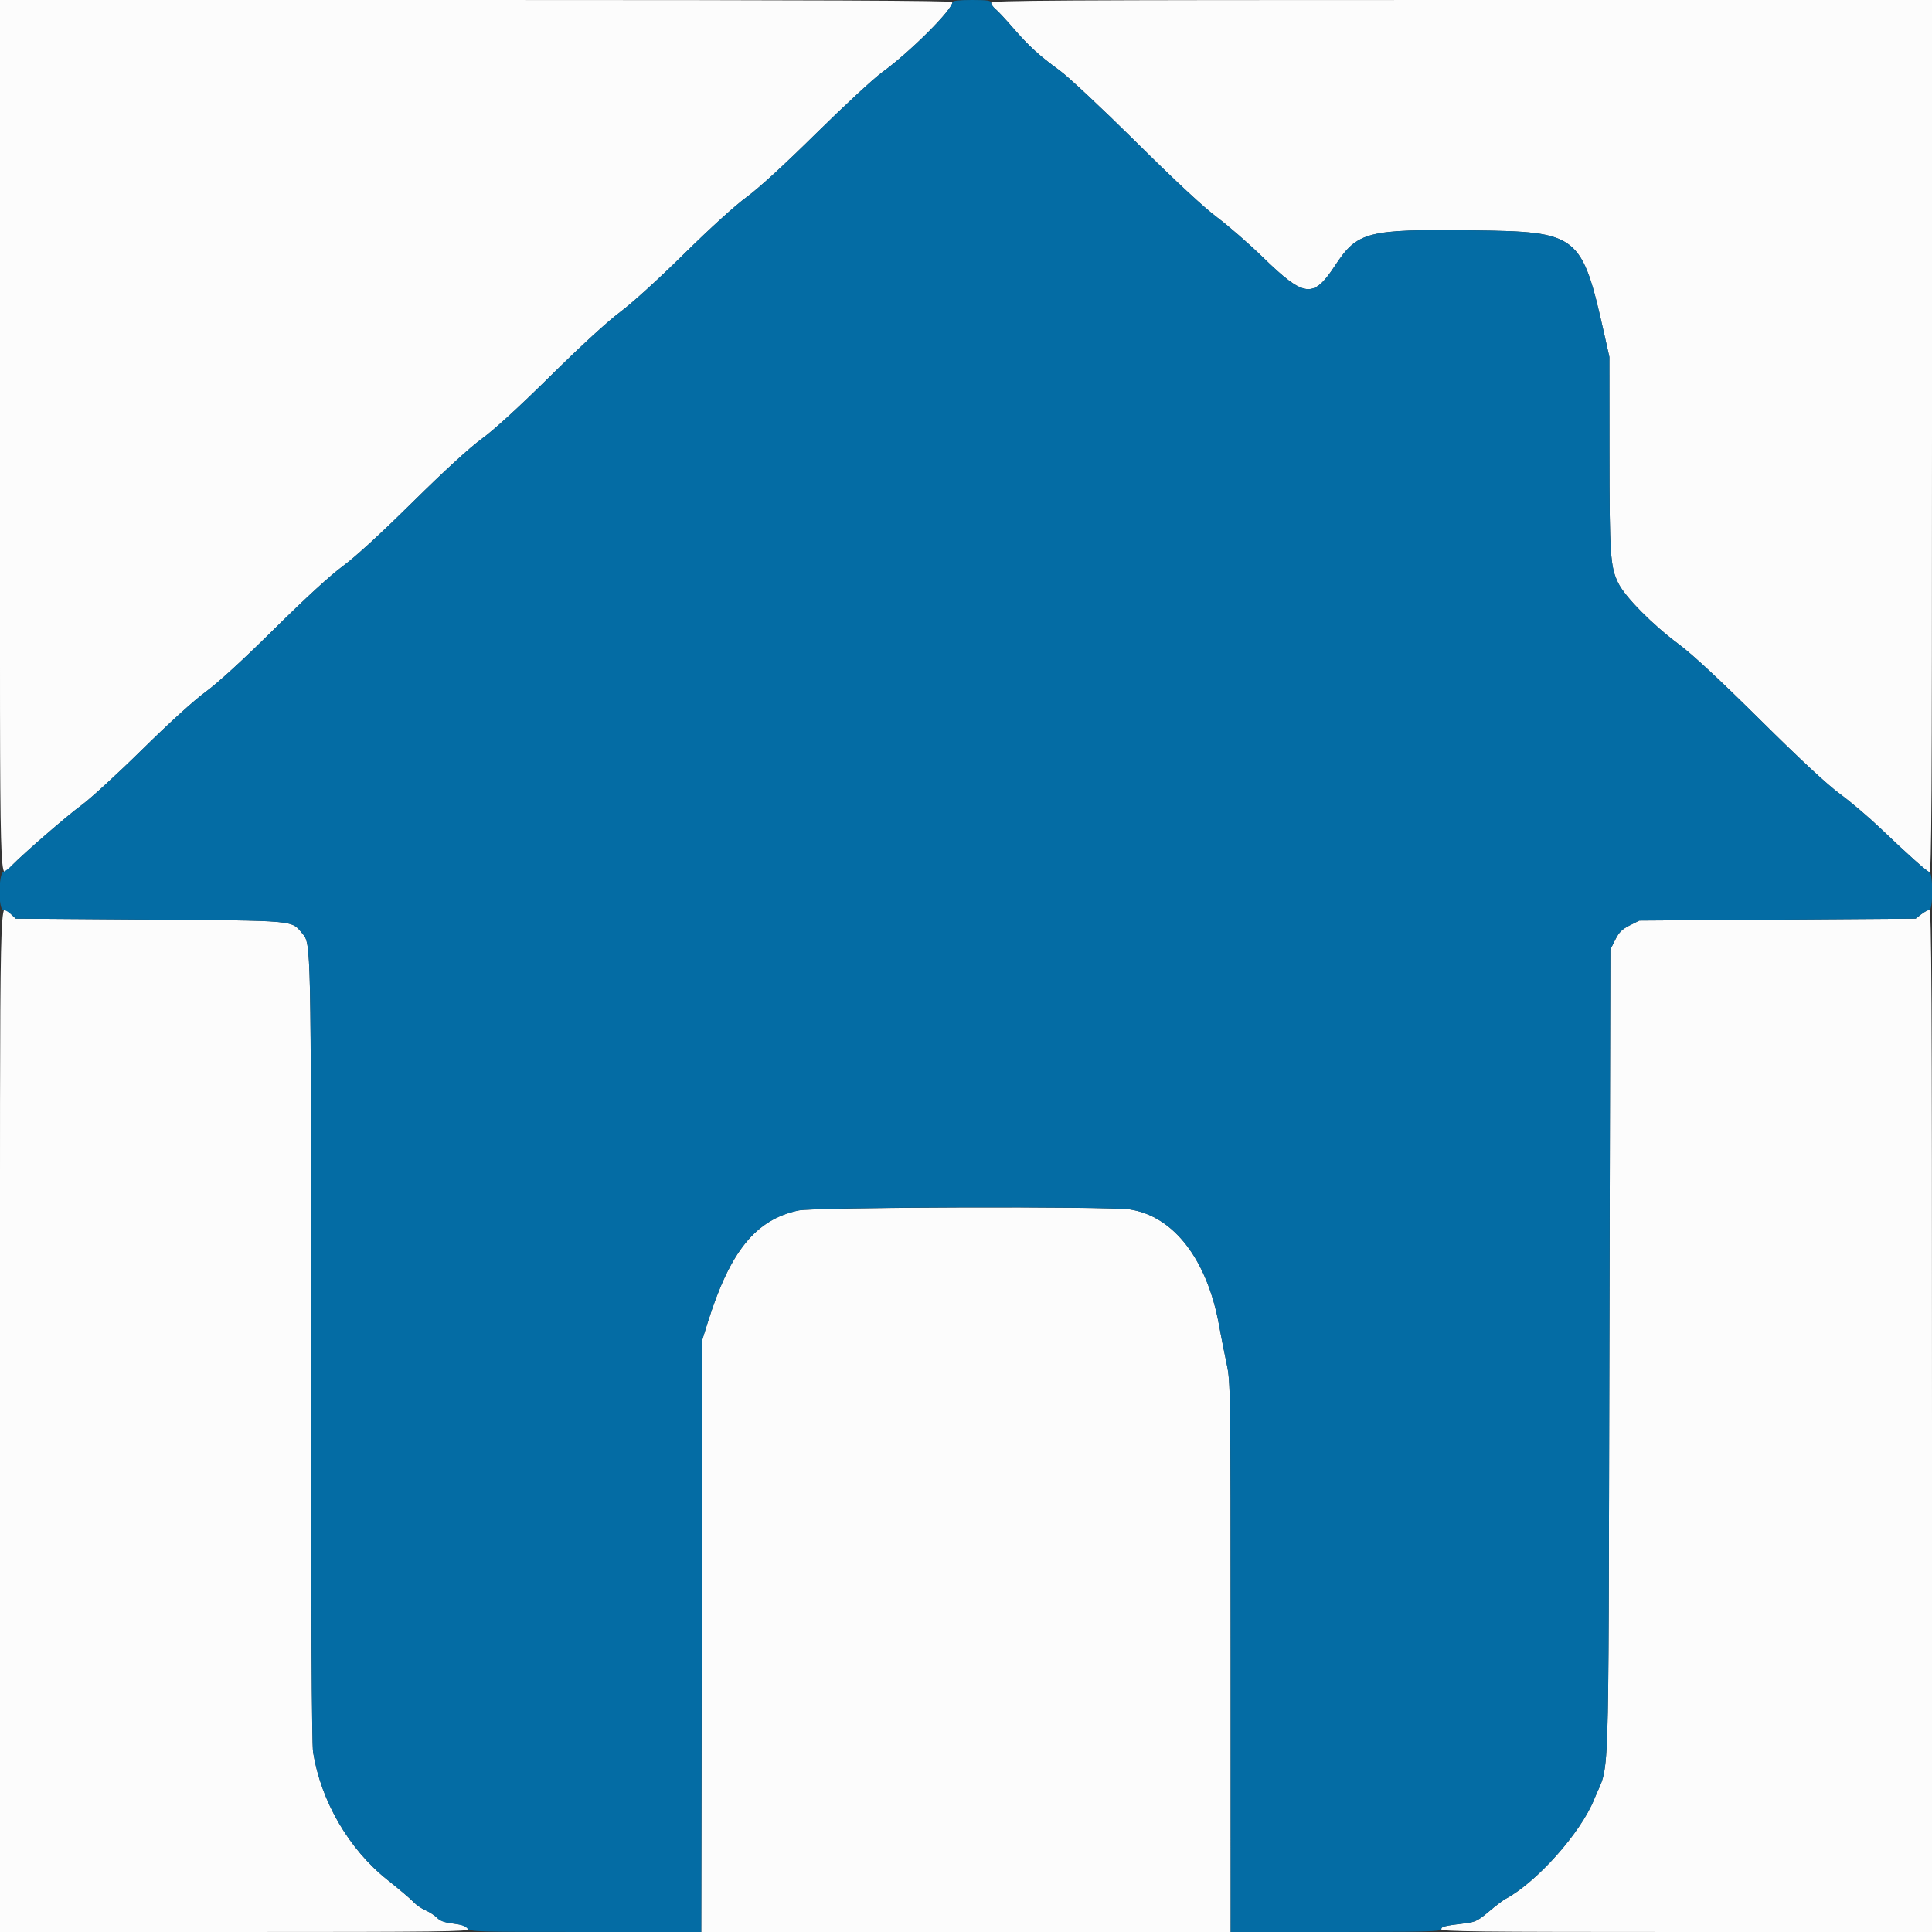 <svg id="svg" version="1.1" xmlns="http://www.w3.org/2000/svg" xmlns:xlink="http://www.w3.org/1999/xlink" width="400" height="400" viewBox="0, 0, 400,400"><rect x="0" y="0" width="400" height="400" fill="#333333" stroke="none"/><g id="svgg"><path id="path0" d="M0.000 90.387 C 0.000 190.626,-0.237 181.903,2.414 179.225 C 5.175 176.434,13.932 168.854,16.874 166.707 C 18.703 165.373,24.340 160.201,29.400 155.216 C 35.033 149.665,40.151 145.015,42.600 143.222 C 45.161 141.347,50.270 136.664,56.800 130.208 C 63.318 123.763,68.444 119.065,71.000 117.192 C 73.553 115.322,78.763 110.548,85.400 103.997 C 92.088 97.396,97.228 92.689,99.800 90.809 C 102.366 88.934,107.457 84.274,114.000 77.811 C 120.346 71.542,125.787 66.551,128.400 64.602 C 130.886 62.747,136.273 57.847,141.600 52.594 C 147.057 47.214,152.175 42.566,154.600 40.788 C 157.145 38.922,162.383 34.122,169.000 27.590 C 174.720 21.945,180.840 16.278,182.600 14.998 C 188.430 10.757,197.200 2.008,197.200 0.432 C 197.200 0.124,168.983 0.000,98.600 0.000 L 0.000 0.000 0.000 90.387 M205.200 0.571 C 205.200 0.885,205.605 1.471,206.100 1.874 C 206.595 2.277,208.246 4.045,209.768 5.803 C 213.061 9.605,215.109 11.475,219.400 14.596 C 221.200 15.906,228.111 22.379,235.200 29.397 C 243.509 37.623,249.230 42.940,252.000 45.011 C 254.310 46.737,258.551 50.436,261.426 53.229 C 270.081 61.642,271.889 61.855,276.400 55.000 C 281.050 47.932,282.983 47.437,304.889 47.696 C 326.853 47.956,327.496 48.464,332.162 69.266 L 333.200 73.896 333.213 93.448 C 333.227 114.818,333.396 117.357,335.019 120.674 C 336.442 123.583,342.110 129.316,347.600 133.400 C 350.420 135.498,355.939 140.623,364.400 149.004 C 372.861 157.385,378.308 162.444,380.981 164.405 C 383.170 166.011,386.958 169.232,389.398 171.563 C 395.032 176.943,398.803 180.316,399.475 180.573 C 399.907 180.739,400.000 164.844,400.000 90.387 L 400.000 0.000 302.600 0.000 C 218.490 0.000,205.200 0.078,205.200 0.571 M0.000 294.200 L 0.000 400.000 48.587 400.000 C 91.050 400.000,97.147 399.926,96.950 399.415 C 96.694 398.746,96.185 398.572,93.400 398.201 C 92.116 398.029,91.042 397.595,90.400 396.988 C 89.850 396.468,88.770 395.779,88.000 395.456 C 87.230 395.134,86.150 394.381,85.600 393.783 C 85.050 393.186,82.613 391.117,80.185 389.186 C 72.241 382.869,66.462 372.942,64.826 362.800 C 64.543 361.048,64.405 333.822,64.403 279.320 C 64.400 194.174,64.427 195.444,62.569 193.236 C 60.271 190.505,61.565 190.621,30.932 190.400 L 3.264 190.200 2.306 189.300 C -0.207 186.938,0.000 177.501,0.000 294.200 M397.764 189.300 L 396.620 190.200 368.010 190.400 L 339.400 190.600 337.400 191.600 C 335.800 192.400,335.200 193.000,334.400 194.600 L 333.400 196.600 333.196 280.400 C 332.965 374.769,333.320 364.389,330.051 372.541 C 327.273 379.468,318.111 389.749,311.670 393.167 C 311.158 393.438,309.613 394.616,308.237 395.784 C 306.095 397.601,305.422 397.944,303.567 398.170 C 298.993 398.726,298.400 398.871,298.400 399.435 C 298.400 399.919,305.716 400.000,349.200 400.000 L 400.000 400.000 400.000 294.200 C 400.000 205.067,399.914 188.400,399.454 188.400 C 399.154 188.400,398.393 188.805,397.764 189.300 M165.224 250.622 C 156.437 252.528,151.128 259.111,146.524 273.811 L 145.400 277.400 145.291 338.700 L 145.183 400.000 199.991 400.000 L 254.800 400.000 254.794 343.100 C 254.788 287.417,254.770 286.119,253.974 282.400 C 253.527 280.310,252.807 276.663,252.375 274.296 C 249.905 260.774,243.024 251.830,234.000 250.414 C 229.706 249.740,168.436 249.926,165.224 250.622 " stroke="none" fill="#fcfcfc" fill-rule="evenodd"></path><path id="path1" d="M197.200 0.432 C 197.200 2.008,188.430 10.757,182.600 14.998 C 180.840 16.278,174.720 21.945,169.000 27.590 C 162.383 34.122,157.145 38.922,154.600 40.788 C 152.175 42.566,147.057 47.214,141.600 52.594 C 136.273 57.847,130.886 62.747,128.400 64.602 C 125.787 66.551,120.346 71.542,114.000 77.811 C 107.457 84.274,102.366 88.934,99.800 90.809 C 97.228 92.689,92.088 97.396,85.400 103.997 C 78.763 110.548,73.553 115.322,71.000 117.192 C 68.444 119.065,63.318 123.763,56.800 130.208 C 50.270 136.664,45.161 141.347,42.600 143.222 C 40.151 145.015,35.033 149.665,29.400 155.216 C 24.340 160.201,18.703 165.373,16.874 166.707 C 13.932 168.854,5.175 176.434,2.414 179.225 C 1.856 179.788,1.085 180.367,0.700 180.512 C -0.335 180.901,-0.360 188.400,0.674 188.400 C 1.045 188.400,1.779 188.805,2.306 189.300 L 3.264 190.200 30.932 190.400 C 61.565 190.621,60.271 190.505,62.569 193.236 C 64.427 195.444,64.400 194.174,64.403 279.320 C 64.405 333.822,64.543 361.048,64.826 362.800 C 66.462 372.942,72.241 382.869,80.185 389.186 C 82.613 391.117,85.045 393.179,85.589 393.769 C 86.133 394.359,87.303 395.166,88.189 395.563 C 89.075 395.959,90.137 396.664,90.549 397.128 C 91.080 397.726,91.997 398.050,93.702 398.243 C 95.295 398.424,96.321 398.766,96.742 399.258 C 97.348 399.965,98.492 400.000,121.280 400.000 L 145.183 400.000 145.291 338.700 L 145.400 277.400 146.524 273.811 C 151.168 258.984,156.440 252.505,165.407 250.606 C 168.827 249.881,229.523 249.712,234.000 250.414 C 243.024 251.830,249.905 260.774,252.375 274.296 C 252.807 276.663,253.527 280.310,253.974 282.400 C 254.770 286.119,254.788 287.417,254.794 343.100 L 254.800 400.000 276.600 400.000 C 295.108 400.000,298.400 399.915,298.400 399.435 C 298.400 398.871,298.993 398.726,303.567 398.170 C 305.422 397.944,306.095 397.601,308.237 395.784 C 309.613 394.616,311.158 393.438,311.670 393.167 C 318.111 389.749,327.273 379.468,330.051 372.541 C 333.320 364.389,332.965 374.769,333.196 280.400 L 333.400 196.600 334.400 194.600 C 335.200 193.000,335.800 192.400,337.400 191.600 L 339.400 190.600 368.010 190.400 L 396.620 190.200 397.764 189.300 C 398.393 188.805,399.154 188.400,399.454 188.400 C 400.227 188.400,400.247 180.870,399.475 180.573 C 398.803 180.316,395.032 176.943,389.398 171.563 C 386.958 169.232,383.170 166.011,380.981 164.405 C 378.308 162.444,372.861 157.385,364.400 149.004 C 355.939 140.623,350.420 135.498,347.600 133.400 C 342.110 129.316,336.442 123.583,335.019 120.674 C 333.396 117.357,333.227 114.818,333.213 93.448 L 333.200 73.896 332.162 69.266 C 327.496 48.464,326.853 47.956,304.889 47.696 C 282.983 47.437,281.050 47.932,276.400 55.000 C 271.889 61.855,270.081 61.642,261.426 53.229 C 258.551 50.436,254.310 46.737,252.000 45.011 C 249.230 42.940,243.509 37.623,235.200 29.397 C 228.111 22.379,221.200 15.906,219.400 14.596 C 215.109 11.475,213.061 9.605,209.768 5.803 C 208.246 4.045,206.595 2.277,206.100 1.874 C 205.605 1.471,205.200 0.885,205.200 0.571 C 205.200 0.114,204.398 0.000,201.200 0.000 C 198.601 0.000,197.200 0.151,197.200 0.432 " stroke="none" fill="#046ca4" fill-rule="evenodd"></path></g></svg>